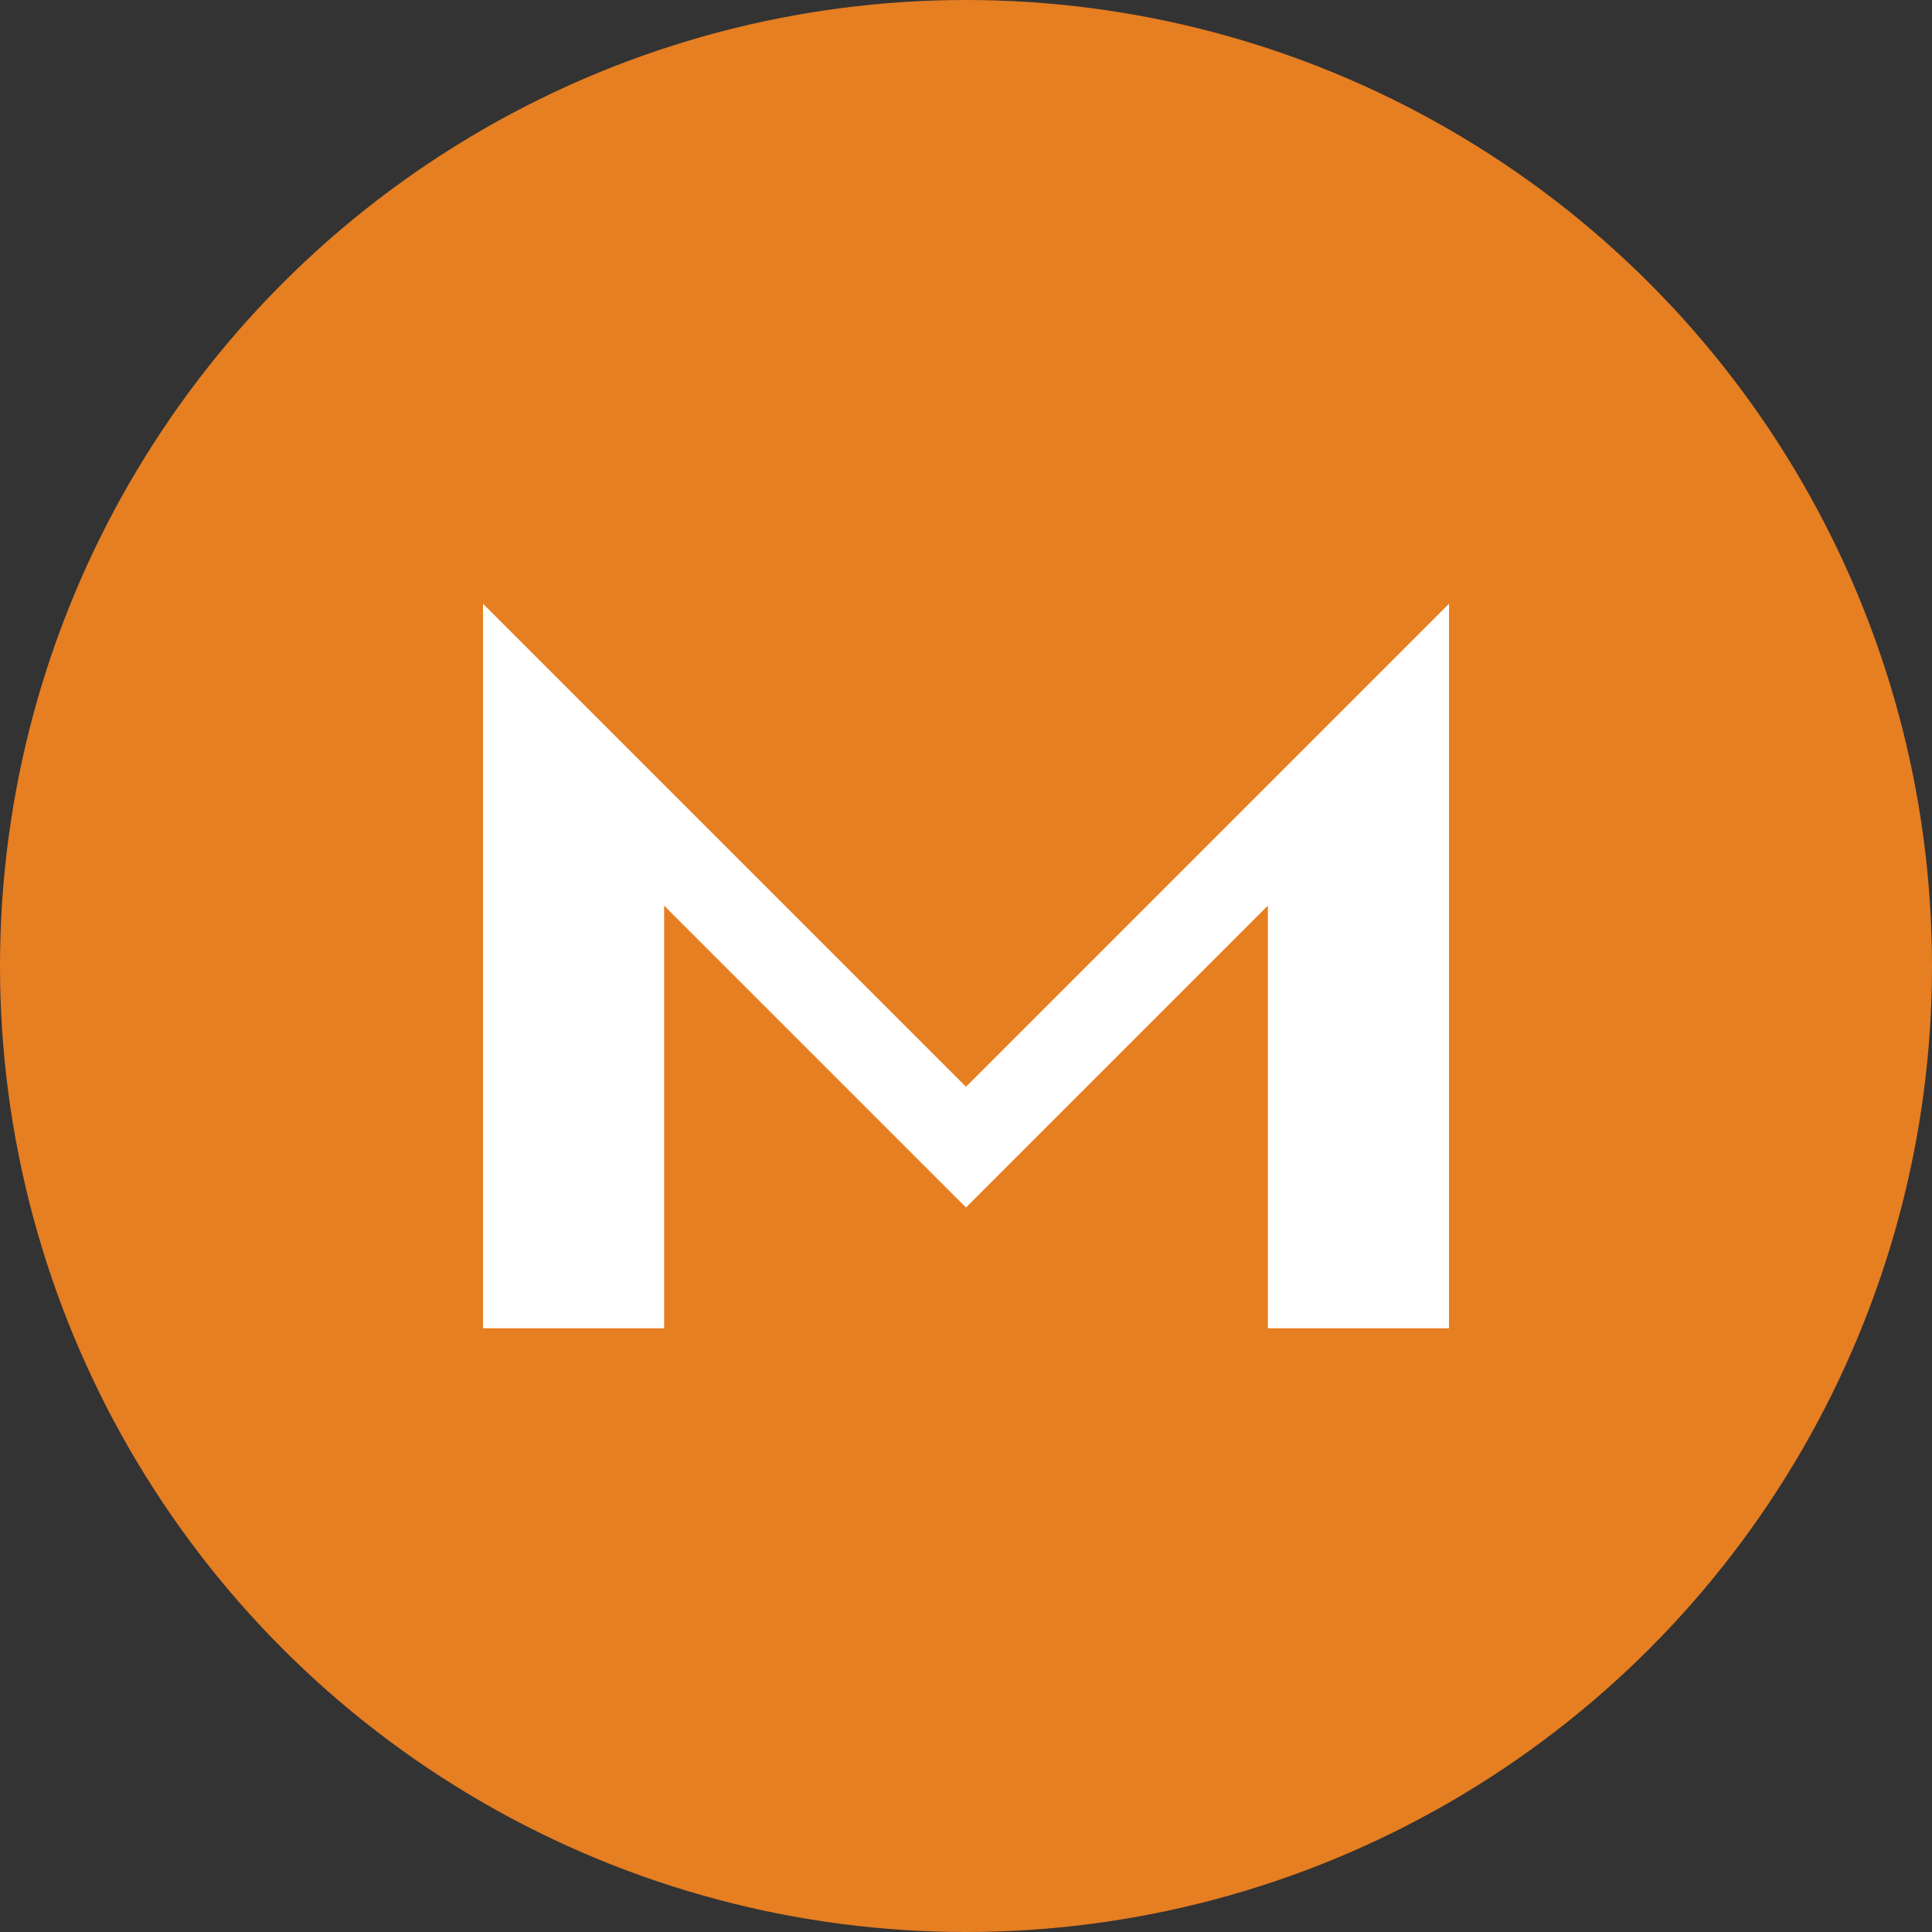 <?xml version="1.0" encoding="UTF-8"?>
<svg width="32" height="32" viewBox="0 0 32 32" fill="none" xmlns="http://www.w3.org/2000/svg">
    <rect x="0" y="0" width="32" height="32" fill="#333333" stroke="none"/>
    <circle cx="16" cy="16" r="16" fill="#E67E22"/>
    <path d="M8 22V10L16 18L24 10V22H21V15L16 20L11 15V22H8Z" fill="white"/>
</svg> 